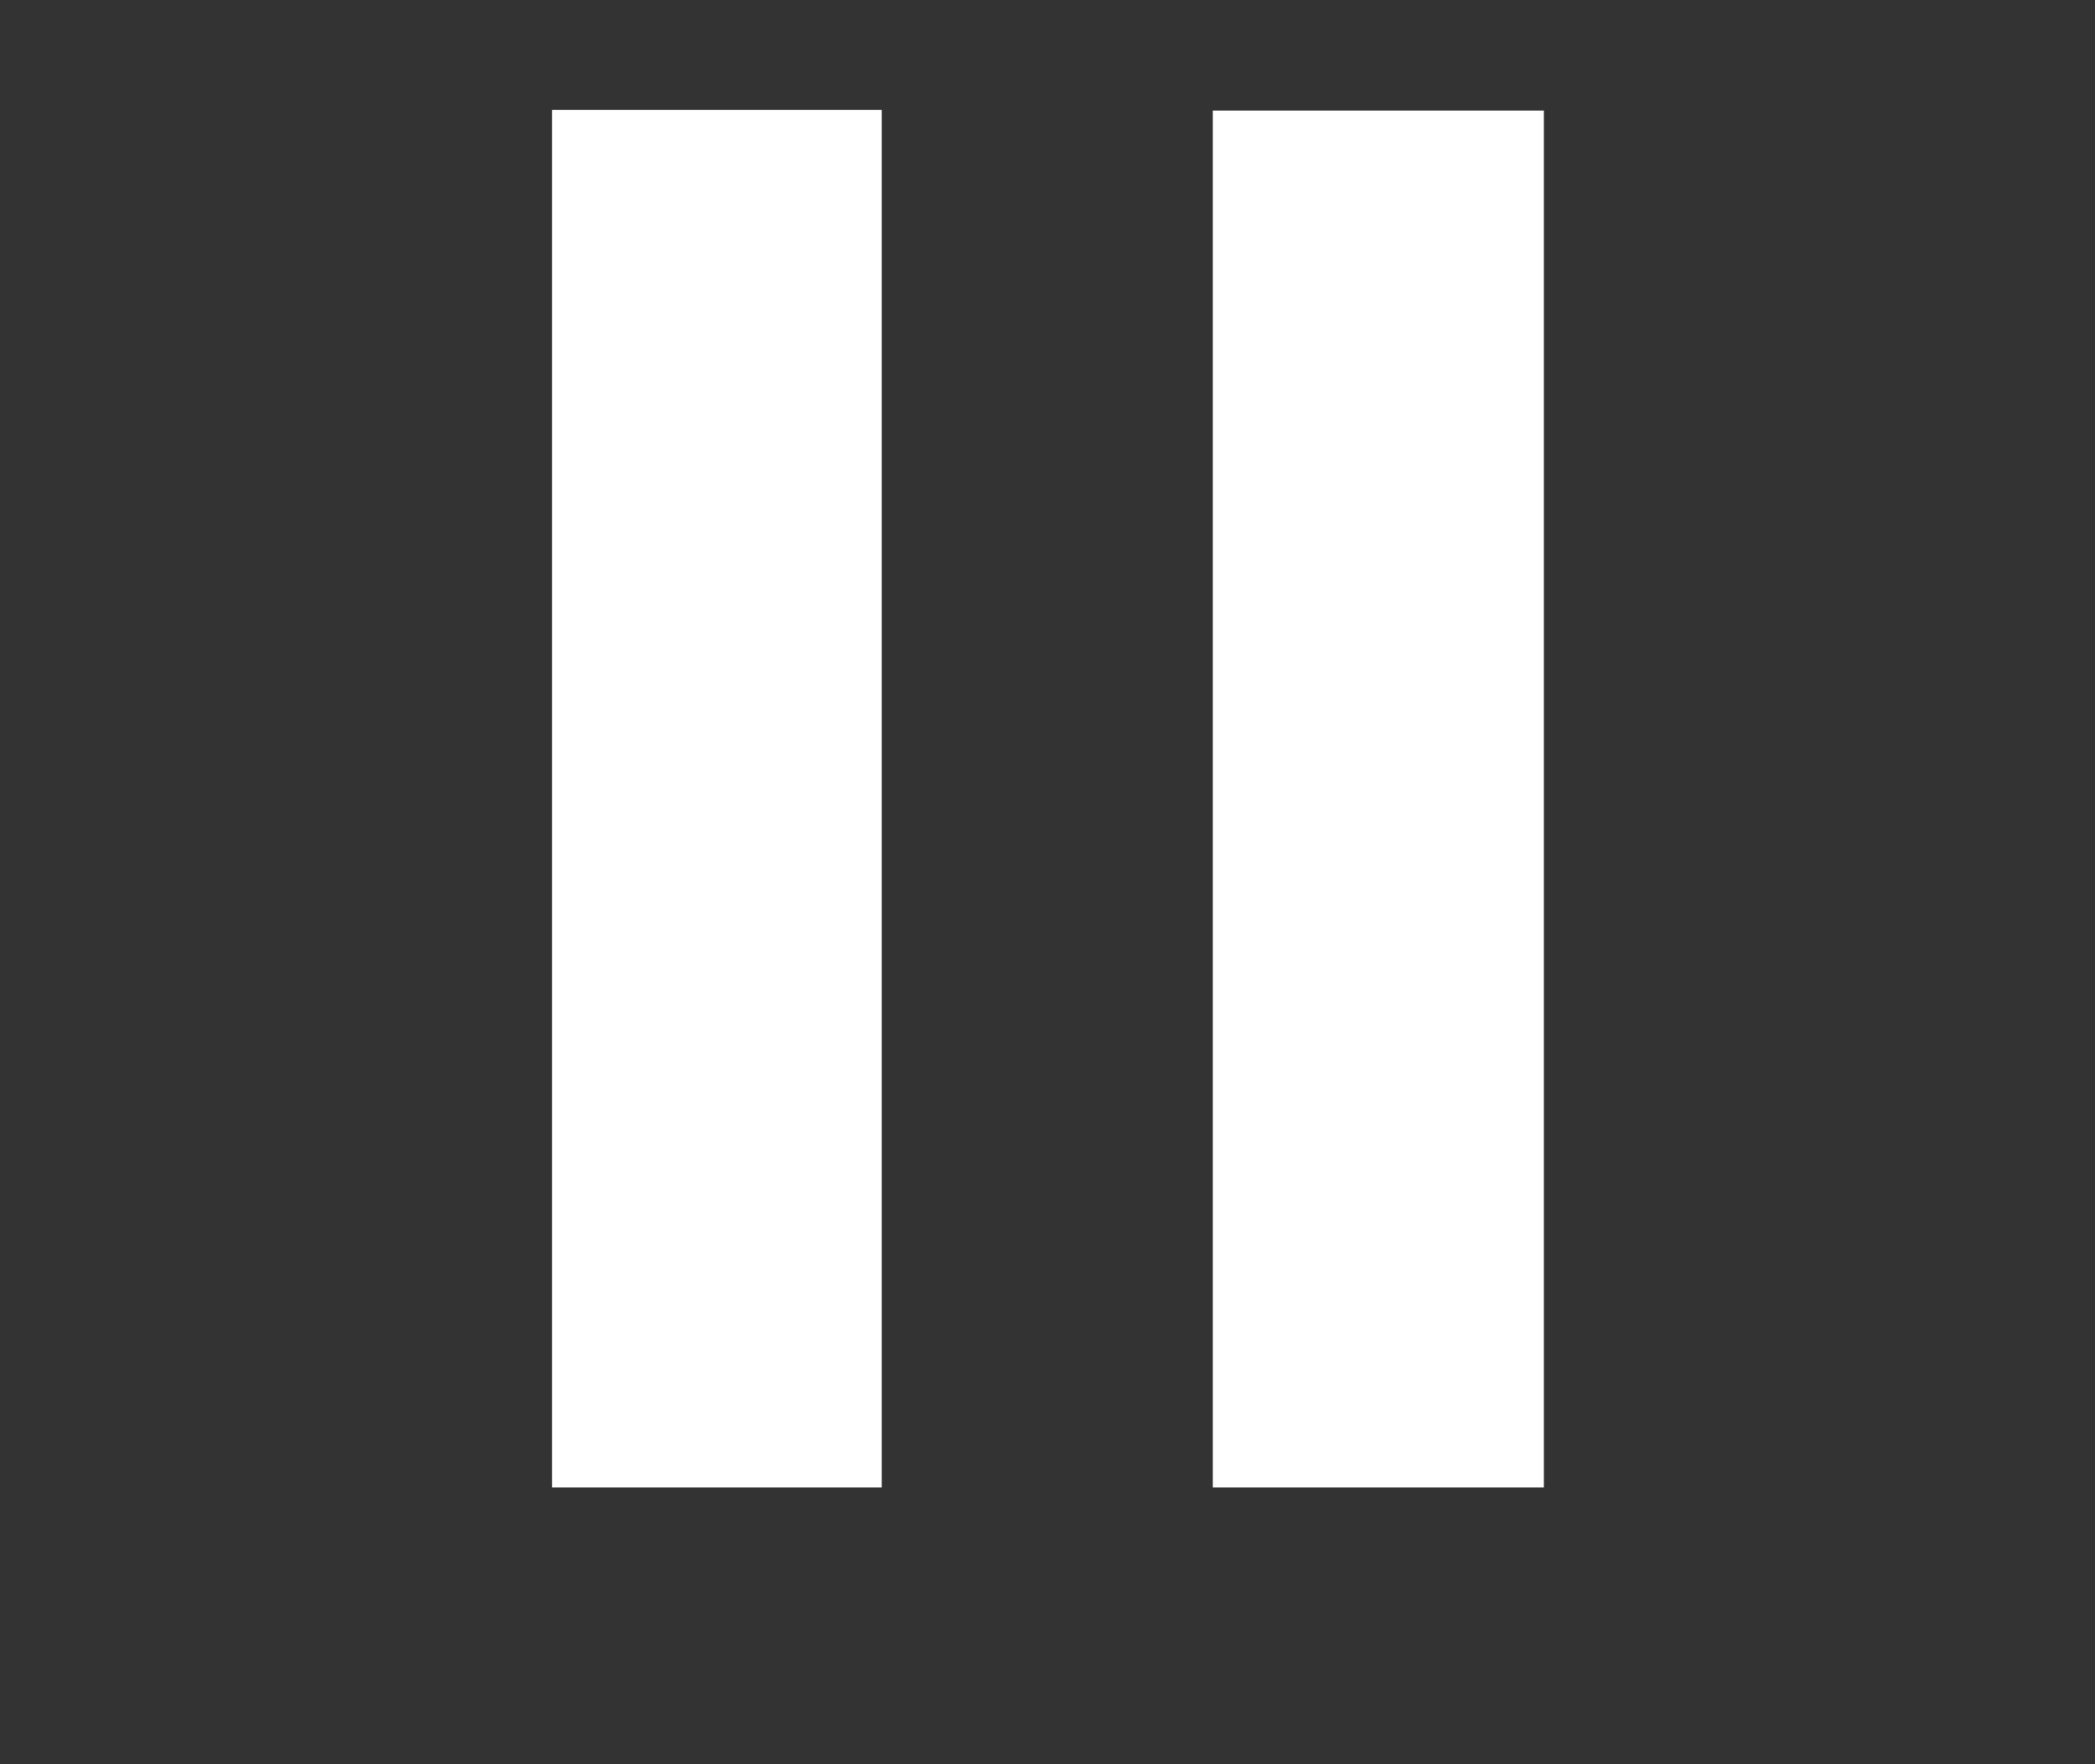 <?xml version="1.0" encoding="iso-8859-1"?>
<!-- Generator: Adobe Illustrator 16.0.0, SVG Export Plug-In . SVG Version: 6.00 Build 0)  -->
<!DOCTYPE svg PUBLIC "-//W3C//DTD SVG 1.1//EN" "http://www.w3.org/Graphics/SVG/1.1/DTD/svg11.dtd">
<svg version="1.1" id="&#x5F62;&#x72B6;_37_&#x526F;&#x672C;_5_1_"
	 xmlns="http://www.w3.org/2000/svg" xmlns:xlink="http://www.w3.org/1999/xlink" x="0px" y="0px" width="38px" height="32px"
	 viewBox="0 0 38 32" style="enable-background:new 0 0 38 32;" xml:space="preserve">
<rect x="0" y="0" width="38" height="32" fill="#333333" stroke="none"/>
<g id="&#x5F62;&#x72B6;_37_&#x526F;&#x672C;_5">
	<g>
		<path style="fill-rule:evenodd;clip-rule:evenodd;fill:#FFFFFF;" d="M21.998,2.005V26.98h6.005V2.005H21.998z M10.014,26.98h5.979
			V1.992h-5.979V26.98z"/>
	</g>
</g>
</svg>
